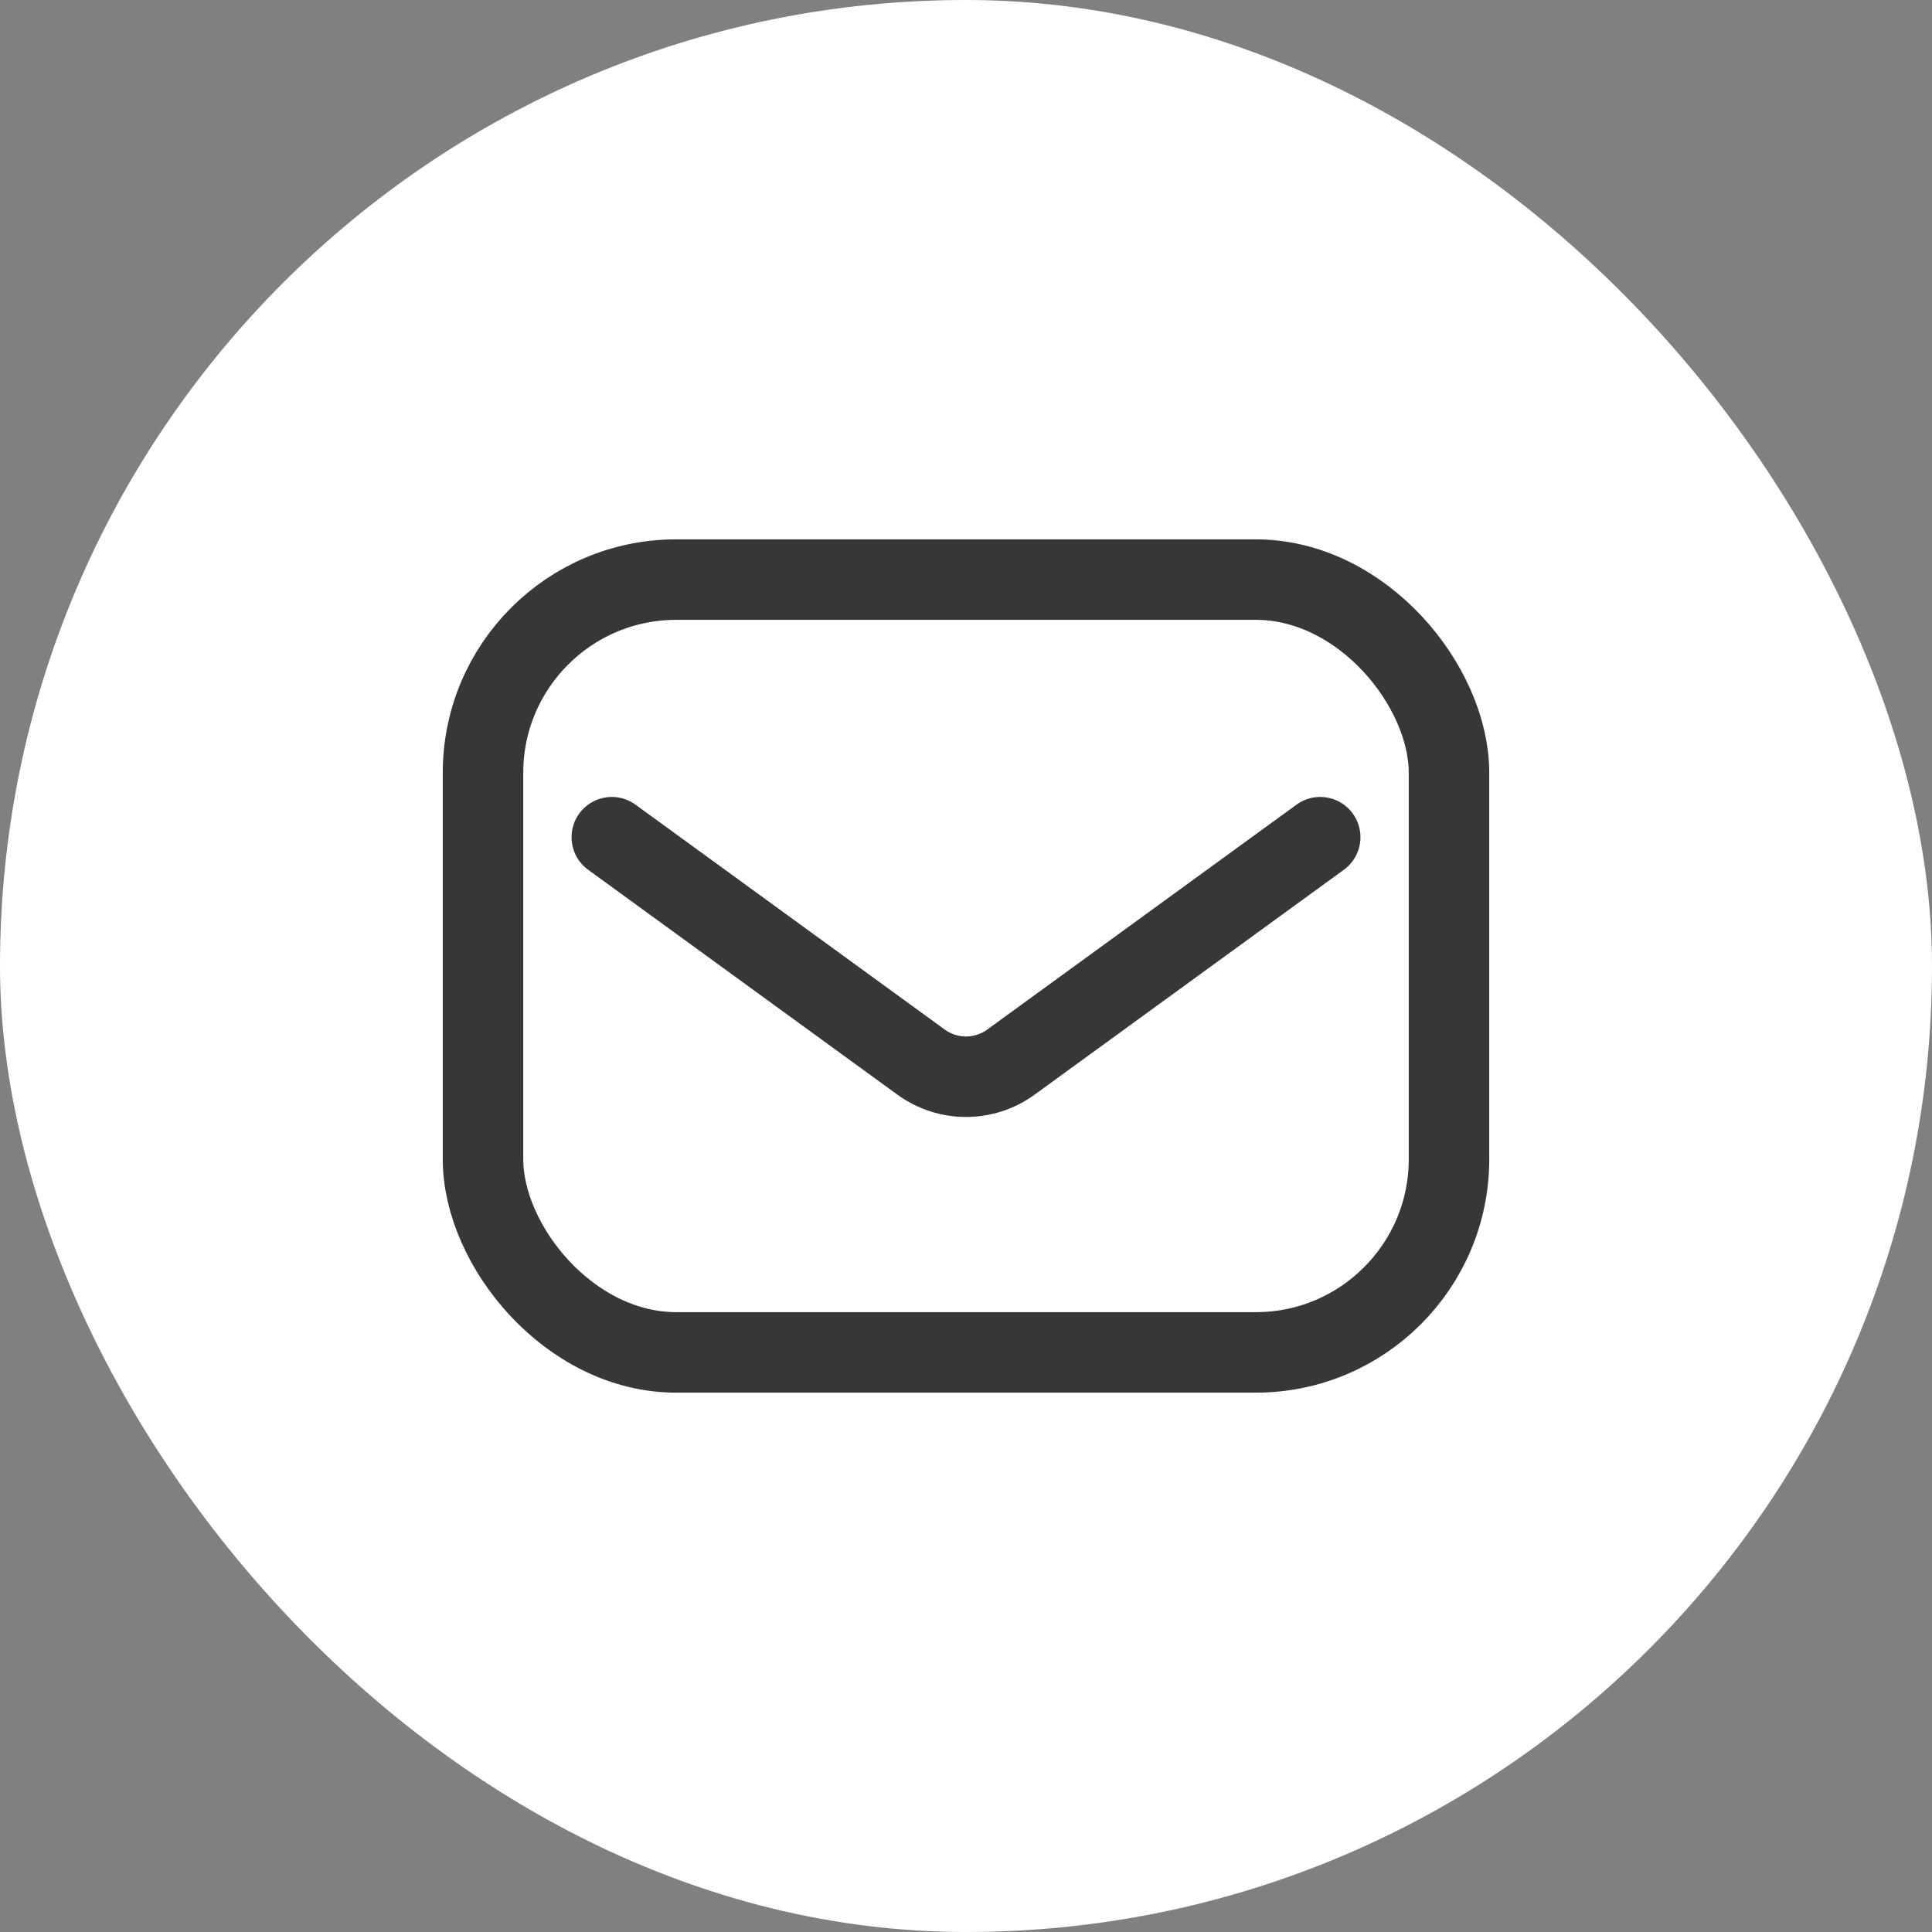 <svg width="60" height="60" viewBox="0 0 60 60" fill="none" xmlns="http://www.w3.org/2000/svg">
<rect x="0" y="0" width="60" height="60" fill="#808080" stroke="none"/>
<g id="icon_Mail">
<rect width="60" height="60" rx="30" fill="white"/>
<rect id="Rectangle 39666" x="15" y="18" width="30" height="24" rx="6" stroke="#373737" stroke-width="2.5"/>
<path id="Vector 37" d="M19 26L28.604 32.984C29.436 33.59 30.564 33.59 31.396 32.984L41 26" stroke="#373737" stroke-width="2.5" stroke-linecap="round"/>
</g>
</svg>
